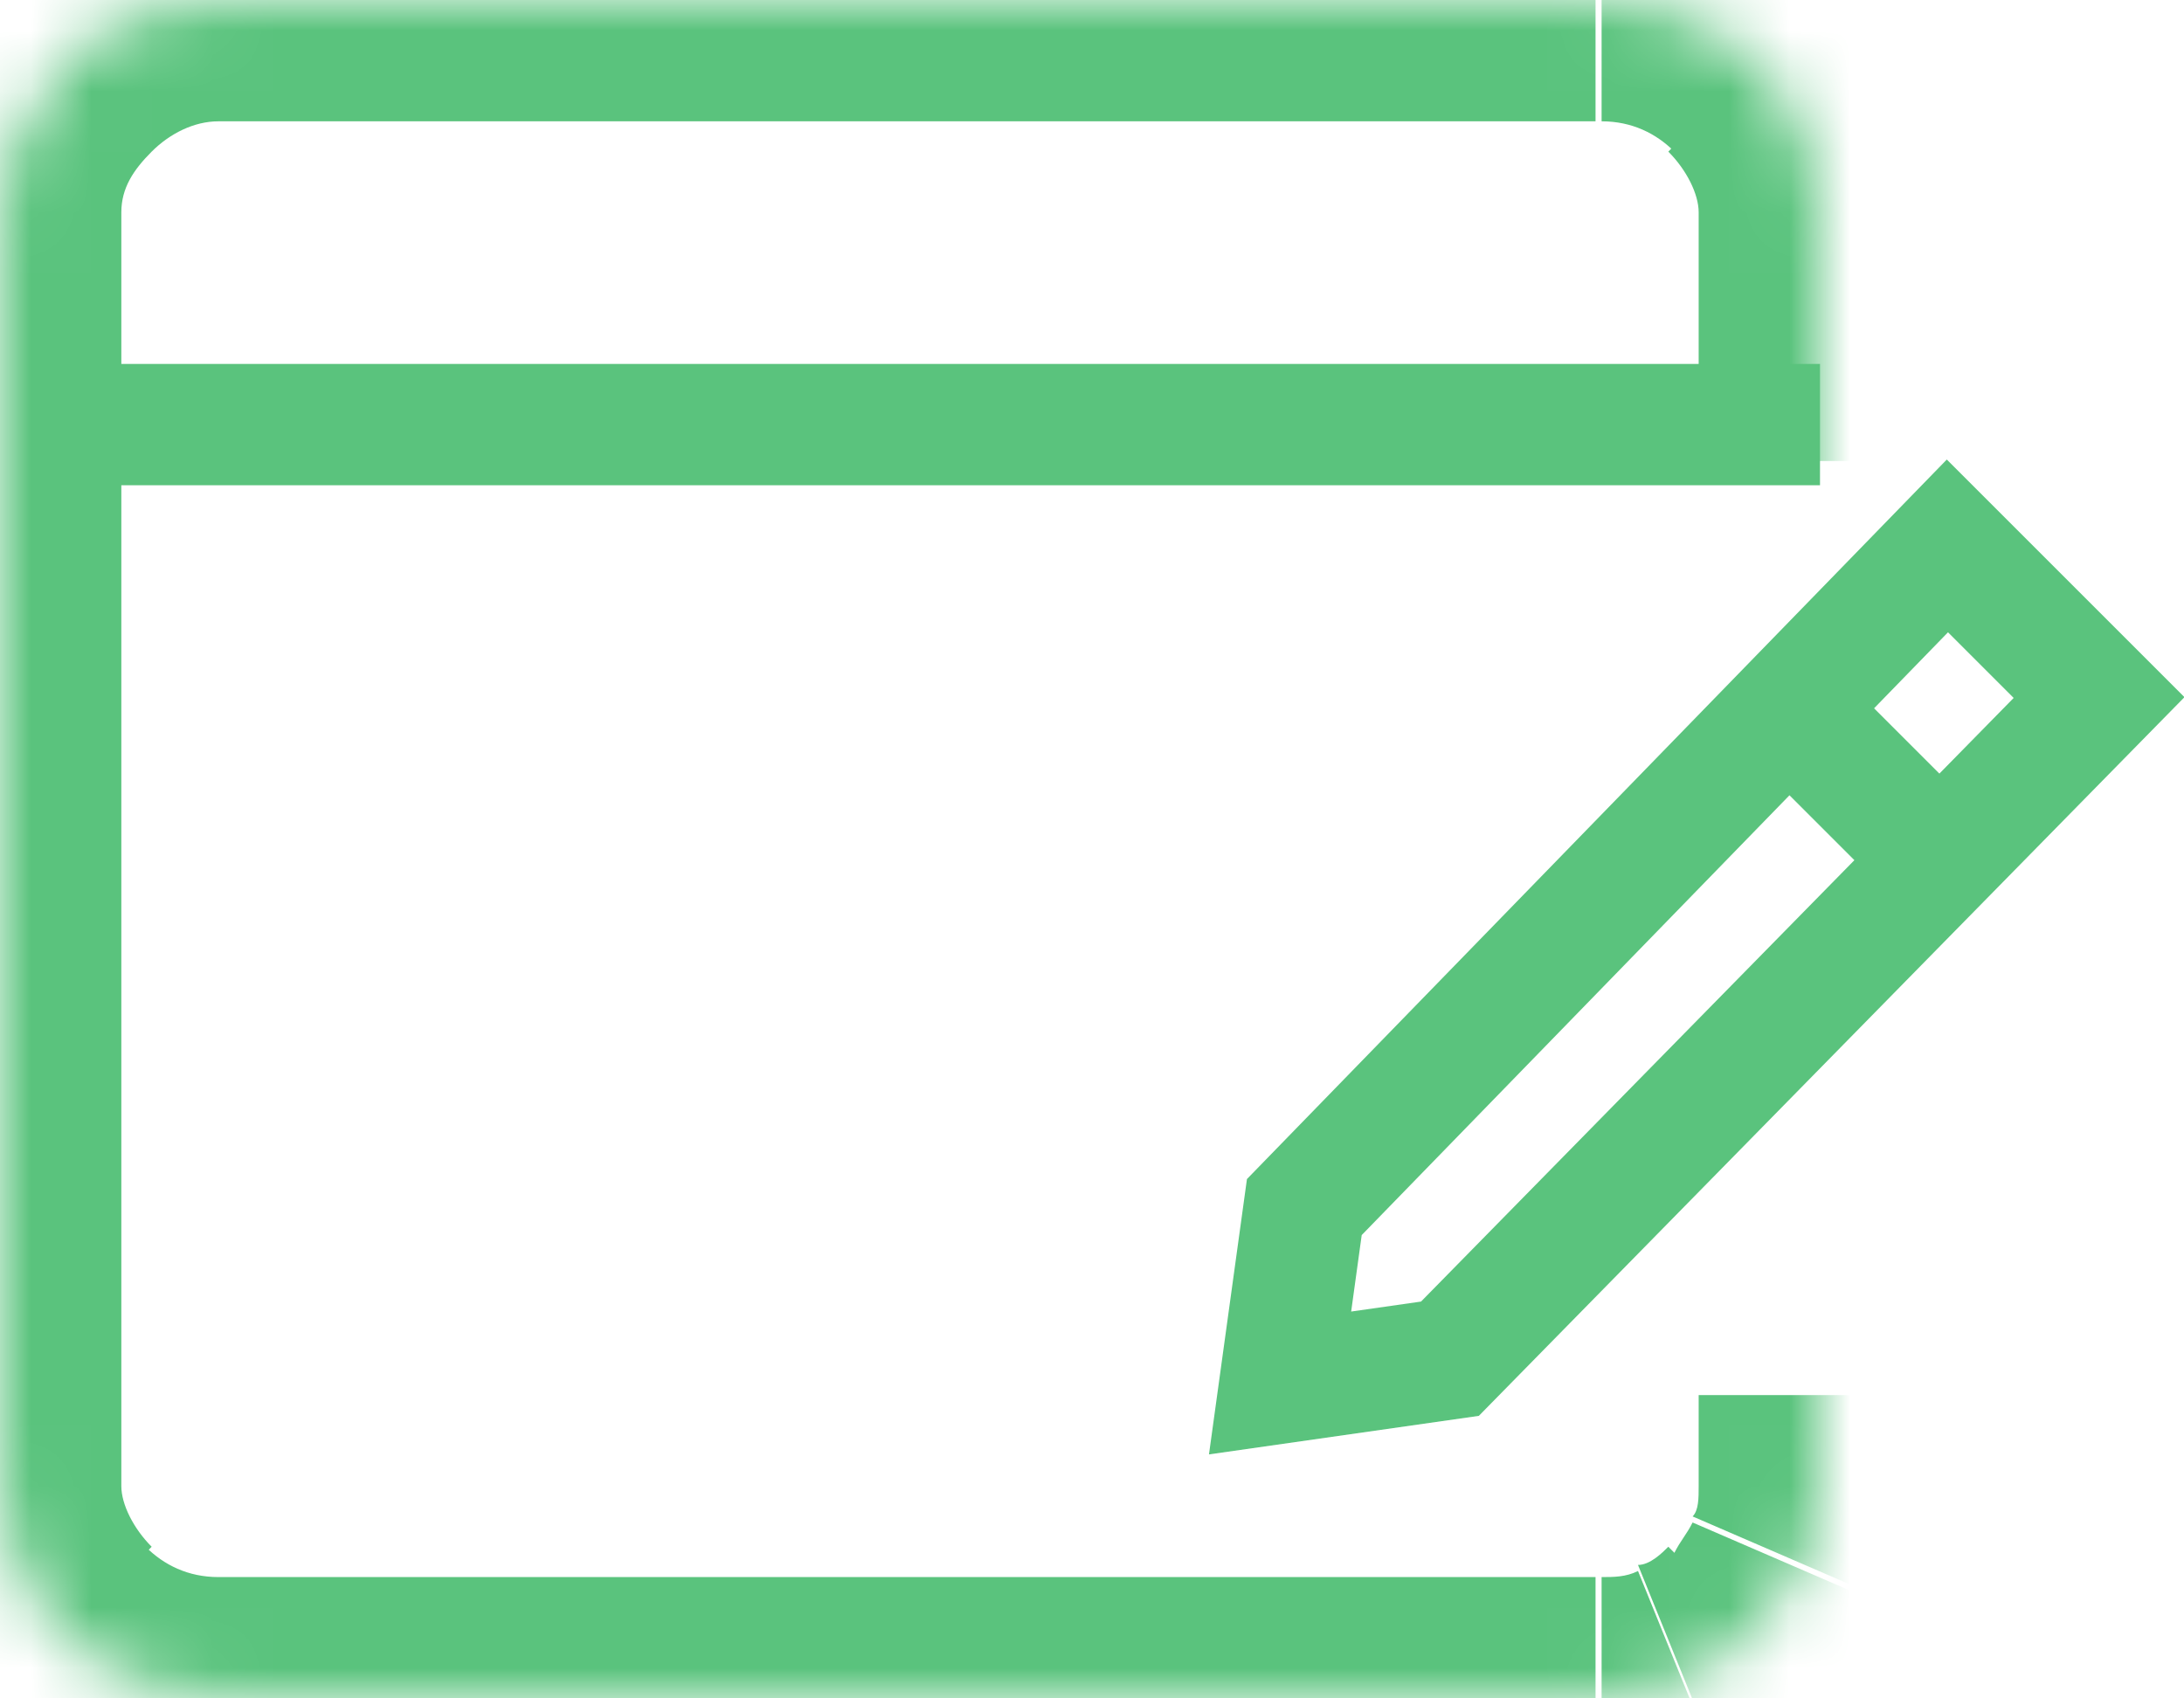 <?xml version="1.0" encoding="utf-8"?>
<!-- Generator: Adobe Illustrator 24.0.3, SVG Export Plug-In . SVG Version: 6.00 Build 0)  -->
<svg version="1.1" id="Слой_1" xmlns="http://www.w3.org/2000/svg" xmlns:xlink="http://www.w3.org/1999/xlink" x="0px" y="0px"
	 width="36px" height="28px" viewBox="0 0 36 28" style="enable-background:new 0 0 36 28;" xml:space="preserve">
<style type="text/css">
	.st0{fill:#FFFFFF;filter:url(#Adobe_OpacityMaskFilter);}
	.st1{mask:url(#path-1-inside-1_1_);fill:#5AC37D;}
	.st2{fill:none;stroke:#5AC37D;stroke-width:2;}
</style>
<defs>
	<filter id="Adobe_OpacityMaskFilter" filterUnits="userSpaceOnUse" x="-2" y="-2" width="34" height="32">
		<feColorMatrix  type="matrix" values="1 0 0 0 0  0 1 0 0 0  0 0 1 0 0  0 0 0 1 0"/>
	</filter>
</defs>
<mask maskUnits="userSpaceOnUse" x="-2" y="-2" width="34" height="32" id="path-1-inside-1_1_">
	<path class="st0" d="M30,23v1.5c0,0.5-0.1,0.9-0.3,1.3c-0.2,0.4-0.5,0.8-0.8,1.1c-0.3,0.3-0.7,0.6-1.2,0.8
		c-0.4,0.2-0.9,0.3-1.4,0.3H3.6c-1,0-1.9-0.4-2.6-1C0.4,26.3,0,25.4,0,24.5v-21C0,2.6,0.4,1.7,1.1,1c0.7-0.7,1.6-1,2.6-1h22.7
		c1,0,1.9,0.4,2.6,1C29.6,1.7,30,2.6,30,3.5v4.1"/>
</mask>
<path class="st1" d="M30,24.5h-2v0L30,24.5z M26.4,28v-2V28z M3.6,28v2V28z M0,3.5h-2H0z M26.4,0v2V0z M28,23v1.5h4V23H28z M28,24.5
	c0,0.2,0,0.4-0.1,0.5l3.7,1.6c0.3-0.7,0.4-1.4,0.4-2.1L28,24.5z M27.9,25.1c-0.1,0.2-0.2,0.3-0.3,0.5l2.8,2.9
	c0.5-0.5,0.9-1.1,1.2-1.8L27.9,25.1z M27.5,25.5c-0.1,0.1-0.3,0.3-0.5,0.3l1.5,3.7c0.7-0.3,1.3-0.7,1.8-1.2L27.5,25.5z M27,25.9
	C26.8,26,26.6,26,26.4,26v4c0.7,0,1.5-0.1,2.1-0.4L27,25.9z M26.4,26H3.6v4h22.7V26z M3.6,26c-0.5,0-0.9-0.2-1.2-0.5l-2.8,2.9
	c1.1,1,2.5,1.6,4,1.6V26z M2.5,25.5c-0.3-0.3-0.5-0.7-0.5-1h-4c0,1.5,0.6,2.9,1.7,3.9L2.5,25.5z M2,24.5v-21h-4v21H2z M2,3.5
	c0-0.4,0.2-0.7,0.5-1l-2.8-2.9C-1.4,0.6-2,2-2,3.5H2z M2.5,2.5C2.8,2.2,3.2,2,3.6,2v-4c-1.5,0-2.9,0.6-4,1.6L2.5,2.5z M3.6,2h22.7
	v-4H3.6V2z M26.4,2c0.5,0,0.9,0.2,1.2,0.5l2.8-2.9c-1.1-1-2.5-1.6-4-1.6V2z M27.5,2.5c0.3,0.3,0.5,0.7,0.5,1h4
	c0-1.5-0.6-2.9-1.7-3.9L27.5,2.5z M28,3.5v4.1h4V3.5H28z"/>
<path class="st2" d="M0.8,7H30"/>
<path class="st2" d="M21.1,22.8l0.4-2.9L32.1,9l2.5,2.5L23.9,22.4L21.1,22.8z"/>
<path class="st2" d="M32.3,14.5l-3-3"/>
</svg>
